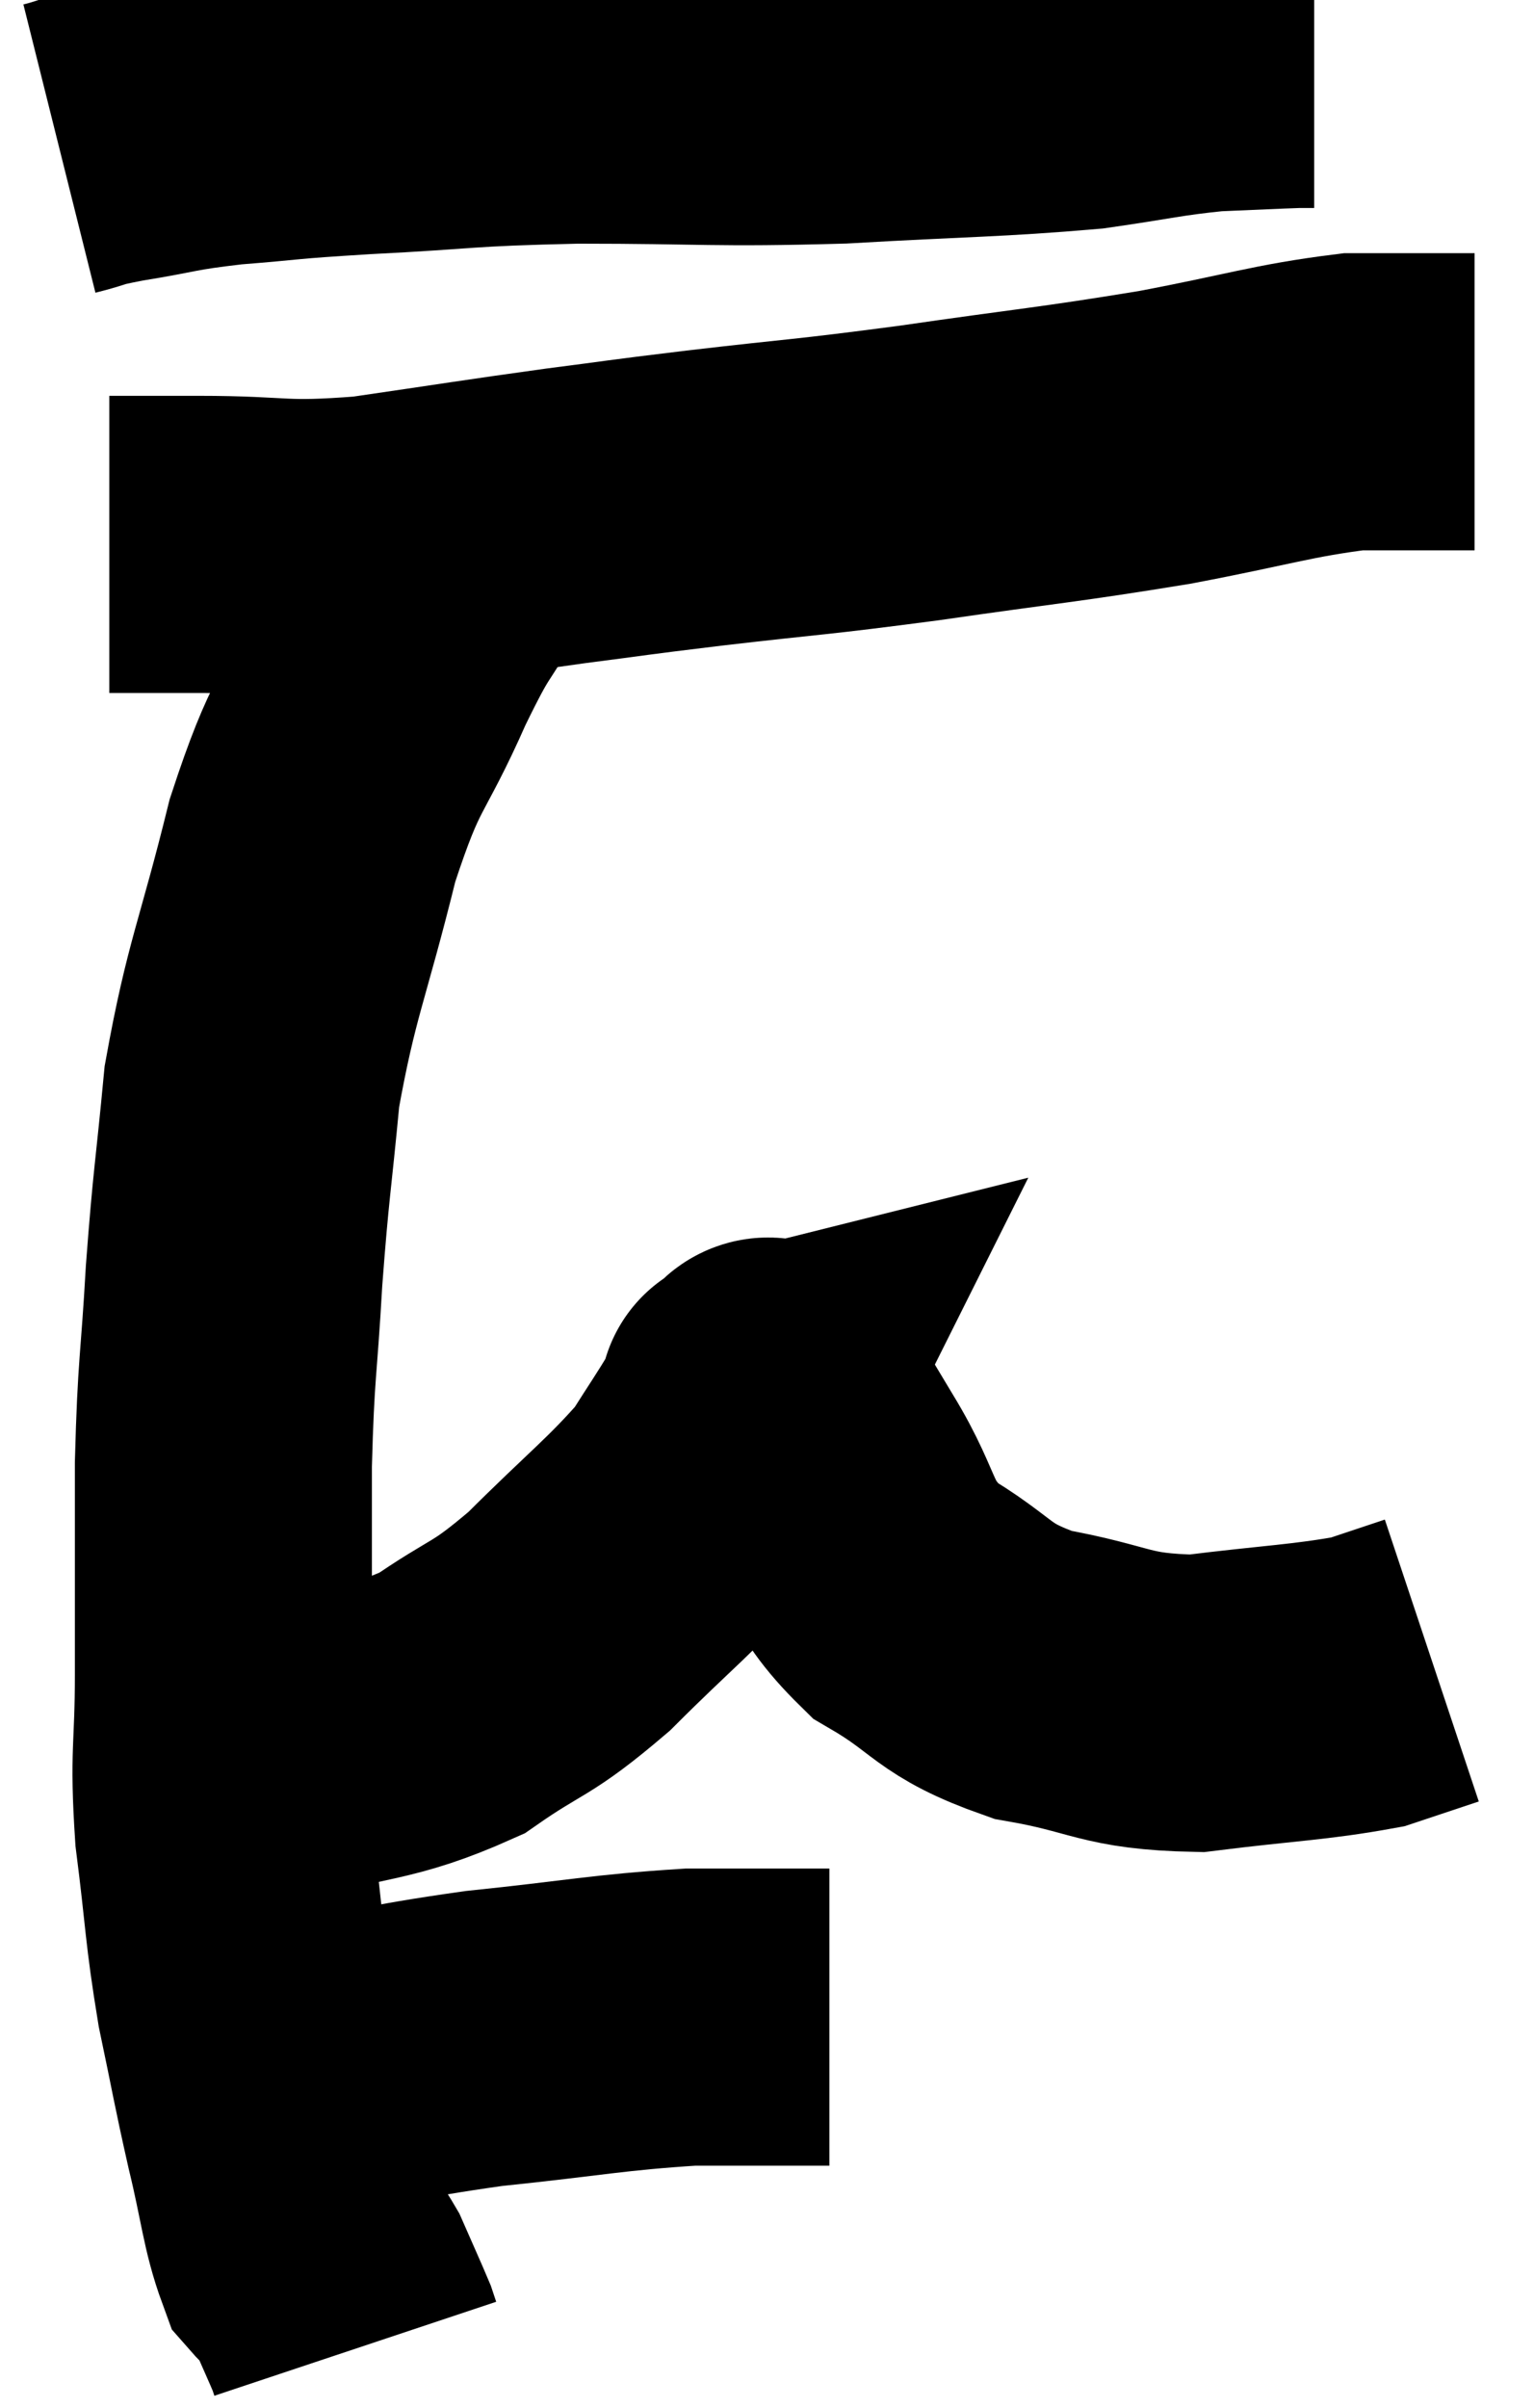 <svg xmlns="http://www.w3.org/2000/svg" viewBox="10.16 4.04 25.82 40.52" width="25.82" height="40.52"><path d="M 11.16 6.54 C 11.64 6.42, 11.415 6.435, 12.12 6.3 C 13.05 6.15, 12.945 6.12, 13.98 6 C 15.12 5.91, 14.79 5.91, 16.26 5.82 C 18.06 5.73, 17.85 5.685, 19.86 5.64 C 22.08 5.64, 22.155 5.7, 24.3 5.64 C 26.37 5.52, 26.88 5.535, 28.44 5.4 C 29.49 5.25, 29.655 5.19, 30.54 5.1 C 31.26 5.07, 31.545 5.055, 31.98 5.04 L 32.28 5.04" fill="none" stroke="black" stroke-width="5"></path><path d="M 12 13.2 C 12.21 13.2, 12.045 13.2, 12.42 13.2 C 12.96 13.2, 12.51 13.2, 13.5 13.2 C 14.94 13.2, 14.835 13.32, 16.38 13.2 C 18.03 12.96, 18.27 12.915, 19.68 12.72 C 20.85 12.57, 20.535 12.6, 22.02 12.42 C 23.82 12.21, 23.685 12.255, 25.62 12 C 27.69 11.7, 27.93 11.7, 29.76 11.4 C 31.35 11.1, 31.74 10.95, 32.94 10.8 C 33.75 10.8, 34.05 10.8, 34.56 10.8 L 34.98 10.8" fill="none" stroke="black" stroke-width="5"></path><path d="M 17.76 13.38 C 17.25 14.28, 17.325 13.98, 16.74 15.18 C 16.08 16.68, 16.005 16.395, 15.42 18.18 C 14.91 20.25, 14.73 20.49, 14.4 22.32 C 14.25 23.91, 14.22 23.91, 14.1 25.5 C 14.01 27.09, 13.965 27, 13.92 28.68 C 13.92 30.45, 13.92 30.675, 13.92 32.22 C 13.92 33.54, 13.83 33.495, 13.92 34.86 C 14.1 36.27, 14.07 36.405, 14.28 37.68 C 14.52 38.82, 14.52 38.895, 14.76 39.96 C 15 40.95, 15.015 41.325, 15.24 41.94 C 15.45 42.18, 15.45 42.06, 15.66 42.42 C 15.87 42.9, 15.96 43.095, 16.08 43.38 C 16.11 43.47, 16.125 43.515, 16.14 43.56 L 16.14 43.56" fill="none" stroke="black" stroke-width="5"></path><path d="M 15 38.94 C 16.65 38.64, 16.605 38.58, 18.3 38.34 C 20.04 38.16, 20.37 38.07, 21.78 37.98 C 22.86 37.98, 23.355 37.98, 23.94 37.98 L 24.12 37.98" fill="none" stroke="black" stroke-width="5"></path><path d="M 14.64 33.6 C 16.2 33.15, 16.485 33.27, 17.76 32.7 C 18.75 32.01, 18.72 32.19, 19.74 31.32 C 20.79 30.27, 21.135 30.03, 21.84 29.22 C 22.2 28.65, 22.32 28.485, 22.56 28.08 C 22.68 27.84, 22.74 27.72, 22.8 27.6 C 22.8 27.6, 22.68 27.63, 22.8 27.6 C 23.04 27.54, 22.965 27.18, 23.28 27.48 C 23.67 28.14, 23.535 27.93, 24.06 28.8 C 24.72 29.88, 24.51 30.105, 25.38 30.96 C 26.46 31.59, 26.31 31.785, 27.54 32.22 C 28.92 32.46, 28.89 32.67, 30.3 32.7 C 31.74 32.52, 32.19 32.52, 33.18 32.34 C 33.72 32.16, 33.99 32.07, 34.26 31.98 L 34.26 31.98" fill="none" stroke="black" stroke-width="5"></path></svg>